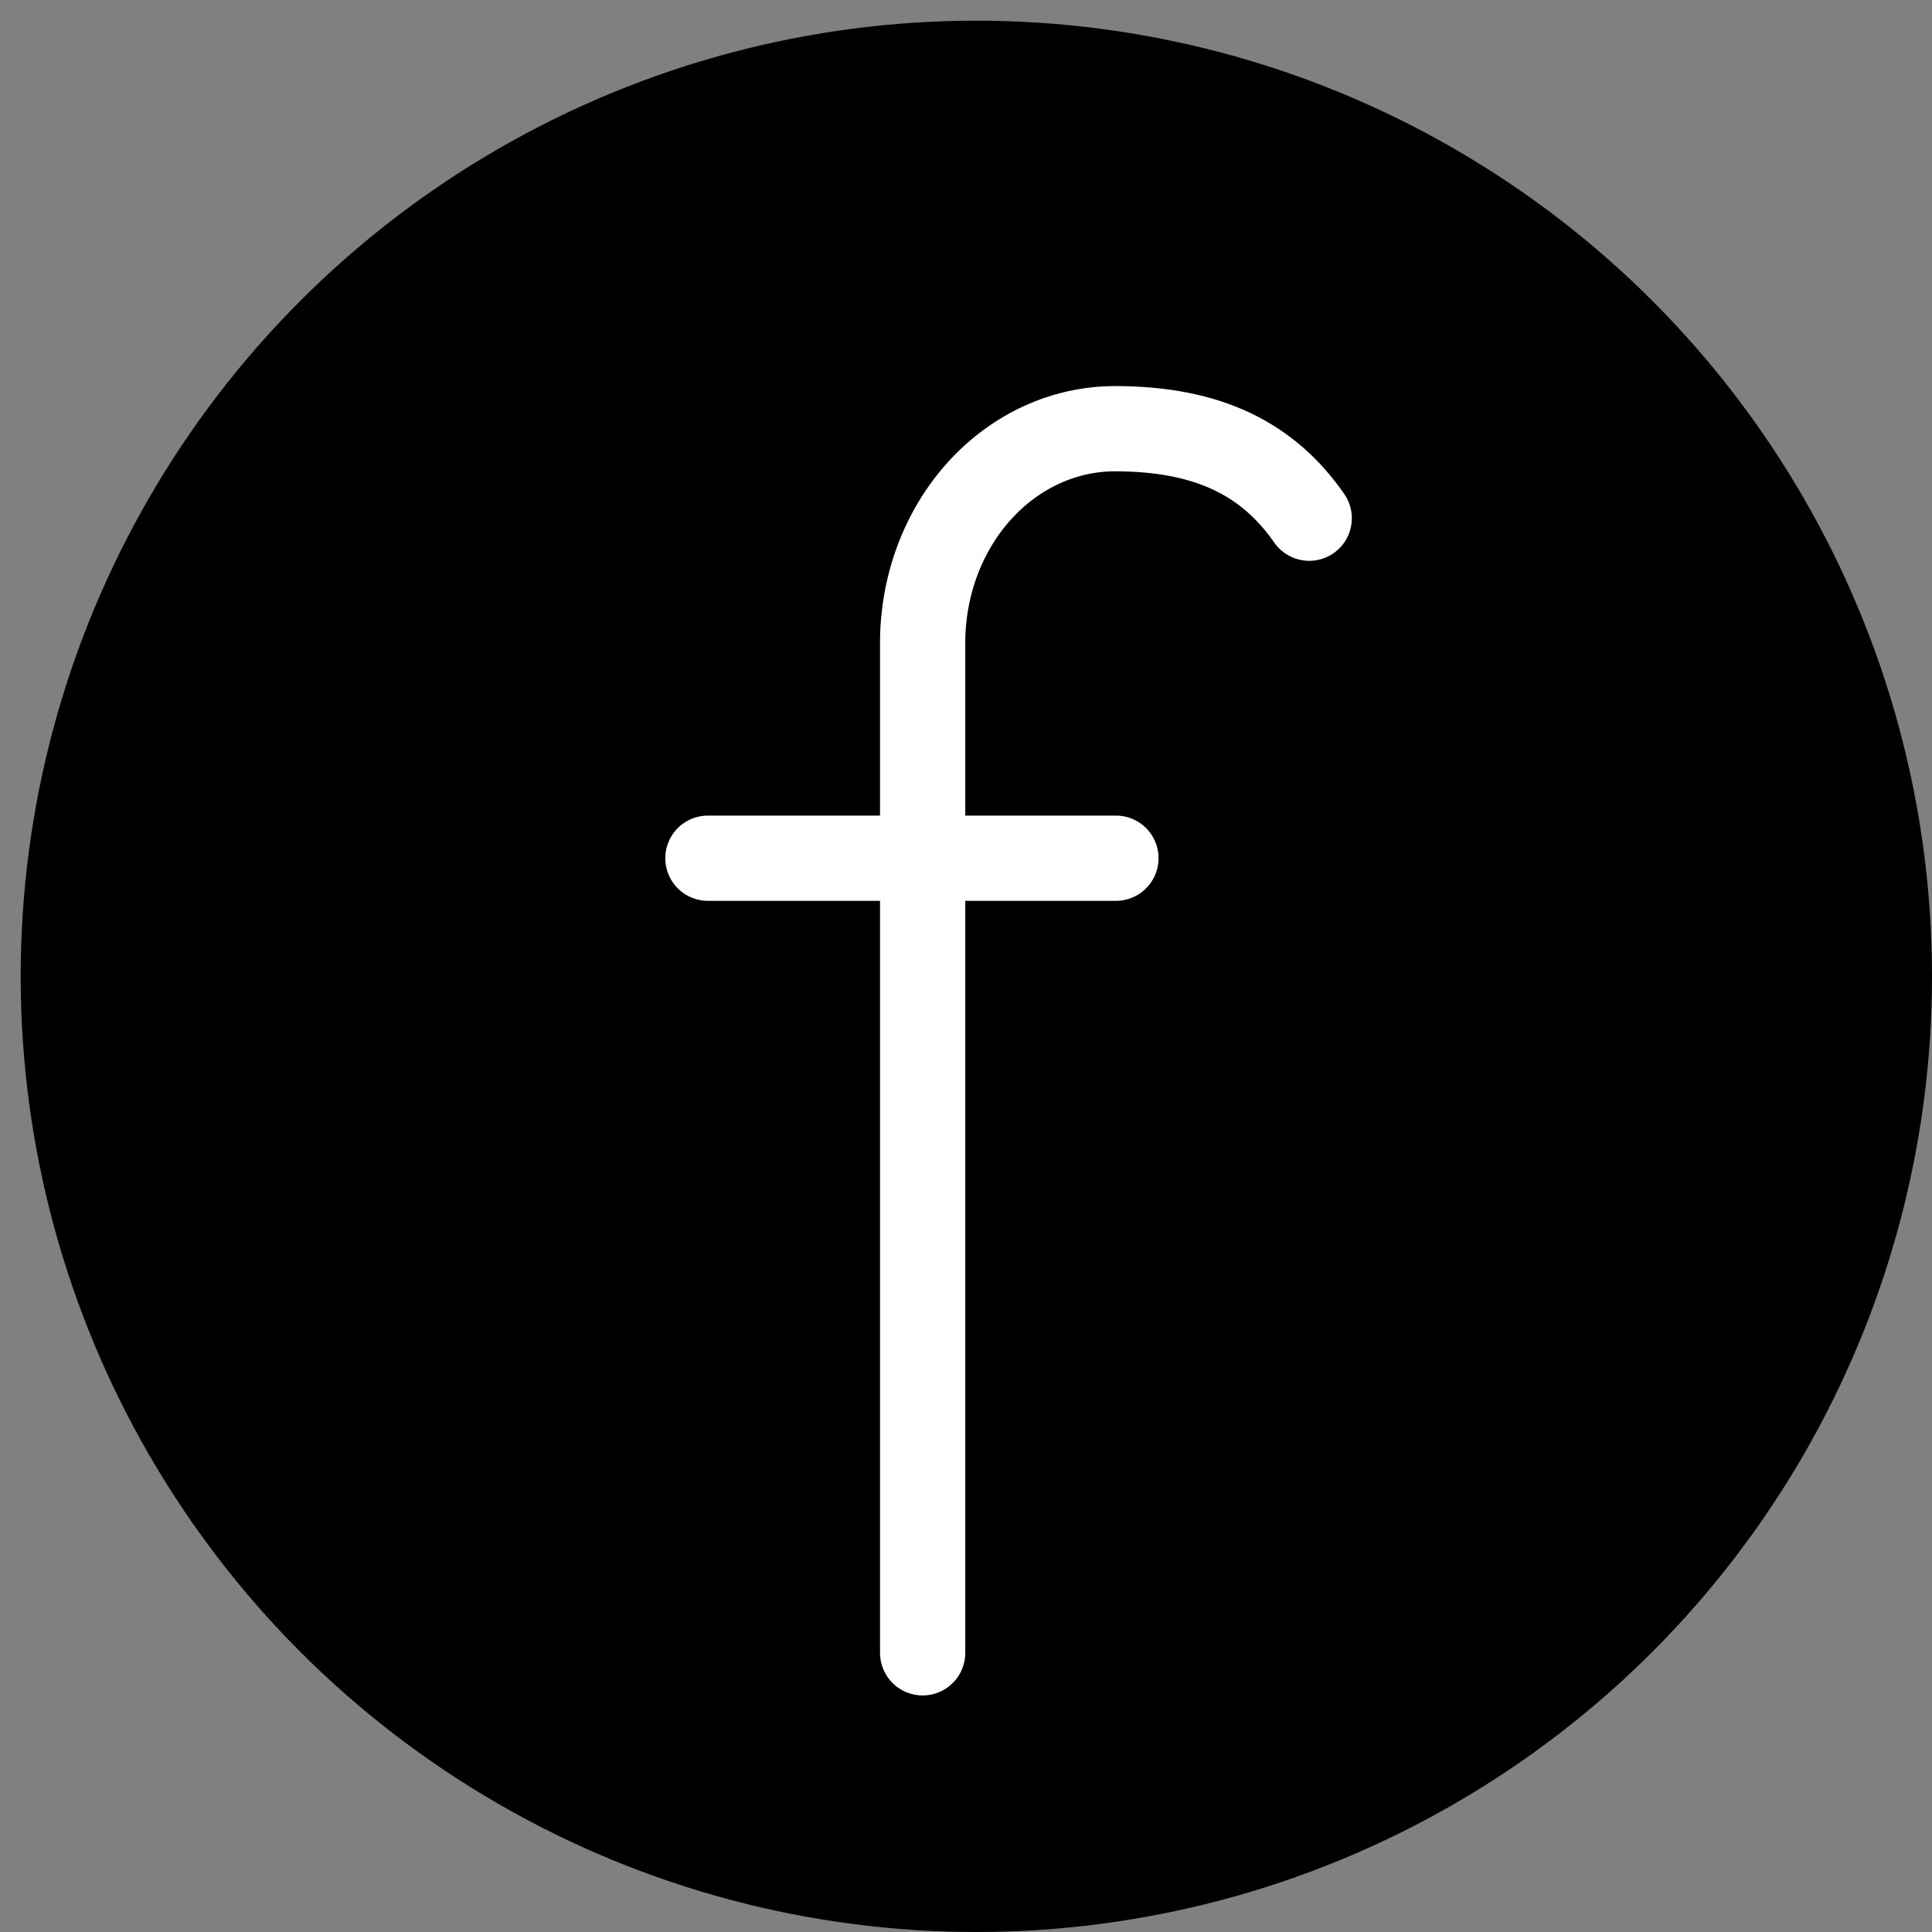 <svg width="68" height="68" viewBox="0 0 68 68" fill="none" xmlns="http://www.w3.org/2000/svg">
<rect x="0" y="0" width="68" height="68" fill="#808080" stroke="none"/>
<circle cx="34.364" cy="34.364" r="33.636" fill="black"/>
<path d="M24.916 30.206H39.277" stroke="white" stroke-width="3" stroke-linecap="round" stroke-linejoin="round"/>
<path d="M32.474 58.174V22.622C32.474 21.631 32.65 20.651 32.99 19.736C33.331 18.821 33.83 17.99 34.46 17.29C35.089 16.591 35.836 16.036 36.658 15.659C37.48 15.281 38.361 15.087 39.25 15.089C42.572 15.089 44.653 16.189 46.08 18.239" stroke="white" stroke-width="3" stroke-linecap="round" stroke-linejoin="round"/>
</svg>
